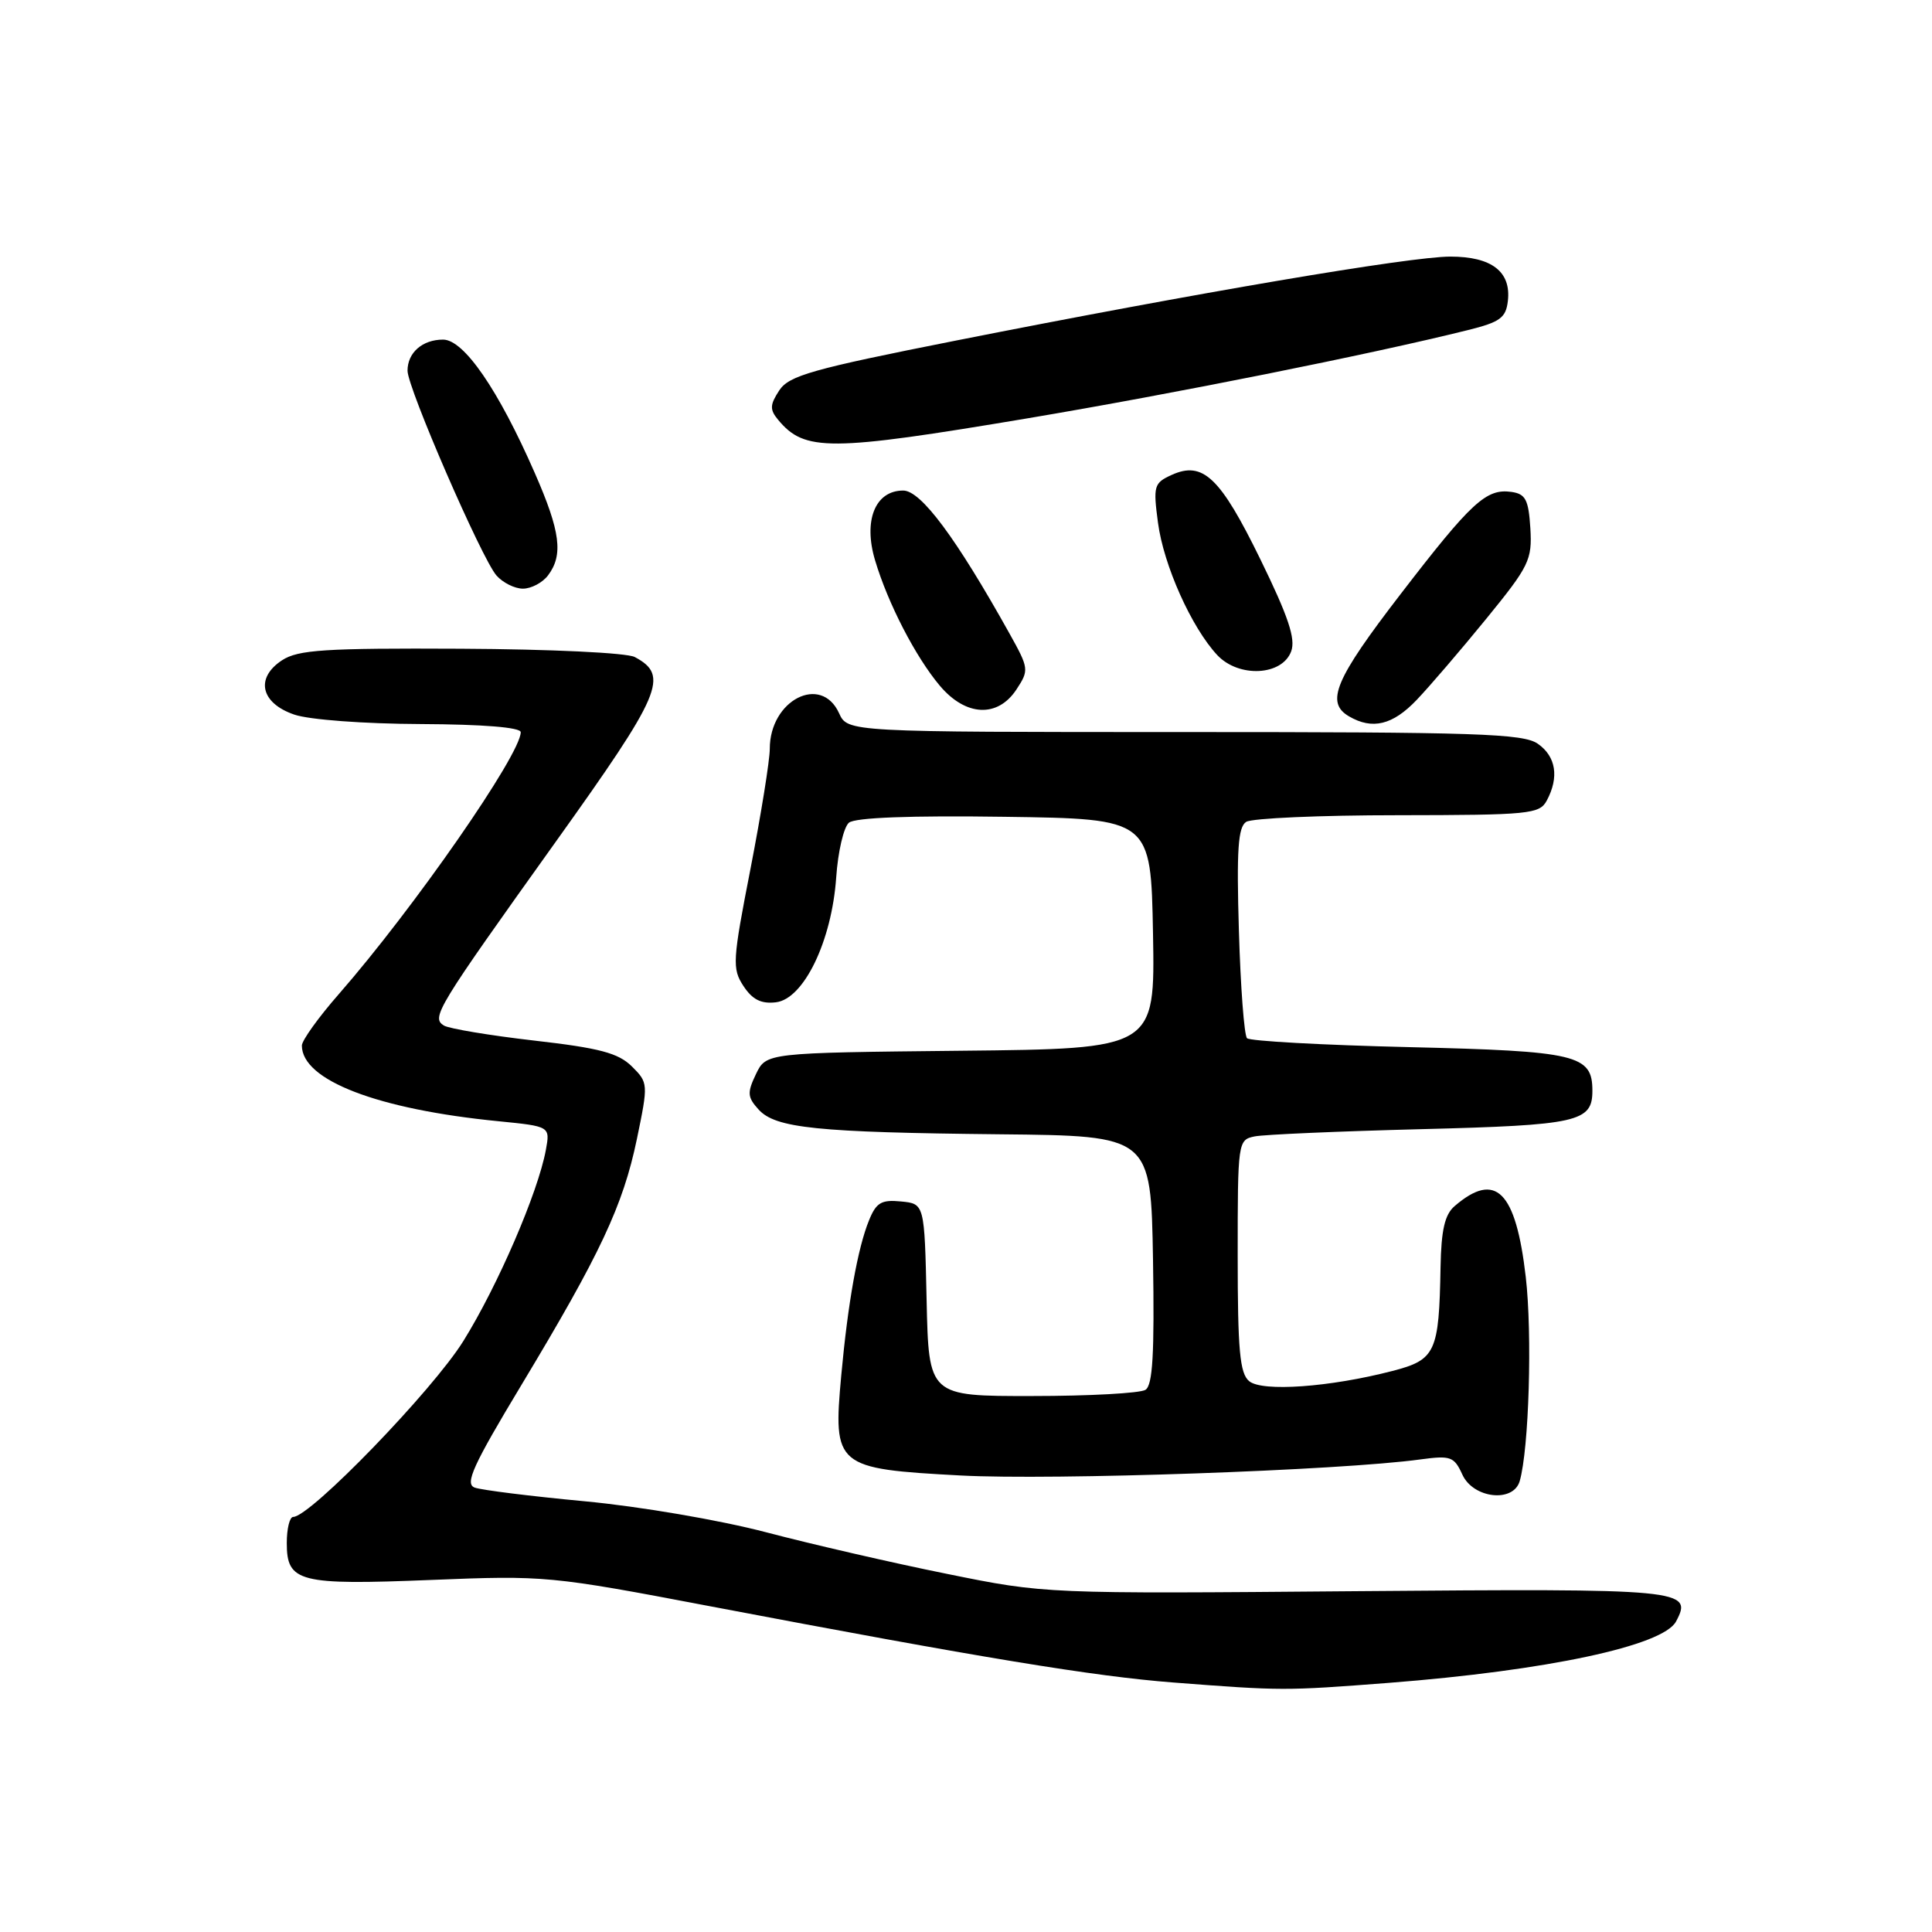 <?xml version="1.0" encoding="UTF-8" standalone="no"?>
<!DOCTYPE svg PUBLIC "-//W3C//DTD SVG 1.1//EN" "http://www.w3.org/Graphics/SVG/1.1/DTD/svg11.dtd" >
<svg xmlns="http://www.w3.org/2000/svg" xmlns:xlink="http://www.w3.org/1999/xlink" version="1.1" viewBox="0 0 256 256">
 <g >
 <path fill="currentColor"
d=" M 184.00 222.99 C 204.98 221.36 220.35 218.08 222.08 214.86 C 224.36 210.59 223.23 210.48 179.70 210.84 C 138.50 211.19 138.50 211.19 125.50 208.55 C 118.35 207.11 107.55 204.62 101.50 203.03 C 95.36 201.42 84.76 199.61 77.50 198.93 C 70.35 198.26 63.77 197.44 62.89 197.11 C 61.56 196.61 62.68 194.16 69.09 183.52 C 79.56 166.13 82.55 159.76 84.39 150.93 C 85.91 143.59 85.90 143.47 83.72 141.30 C 81.92 139.53 79.46 138.87 70.77 137.88 C 64.87 137.20 59.49 136.30 58.82 135.89 C 57.11 134.83 57.82 133.67 73.61 111.58 C 87.72 91.85 88.71 89.52 84.11 87.06 C 83.06 86.50 73.02 86.02 61.06 85.96 C 43.01 85.87 39.50 86.10 37.37 87.49 C 33.79 89.84 34.54 93.17 39.00 94.69 C 40.98 95.37 48.26 95.91 55.75 95.94 C 64.03 95.98 69.00 96.38 69.00 97.02 C 69.00 99.97 54.83 120.36 44.89 131.73 C 42.20 134.80 40.00 137.87 40.00 138.54 C 40.00 143.14 50.01 146.99 66.06 148.57 C 72.90 149.25 72.90 149.25 72.33 152.37 C 71.29 158.01 65.96 170.36 61.40 177.69 C 57.34 184.23 41.11 201.00 38.85 201.00 C 38.38 201.00 38.00 202.56 38.00 204.46 C 38.00 209.65 39.60 210.06 57.16 209.35 C 72.19 208.74 72.93 208.81 94.00 212.82 C 130.13 219.69 144.98 222.13 155.46 222.94 C 169.86 224.05 170.24 224.05 184.00 222.99 Z  M 201.37 196.25 C 202.60 191.98 203.05 176.78 202.17 169.19 C 200.85 157.80 198.18 155.14 192.75 159.81 C 191.44 160.93 190.97 162.97 190.88 167.90 C 190.68 179.21 190.23 180.18 184.50 181.66 C 176.22 183.81 167.24 184.45 165.52 183.01 C 164.28 181.99 164.00 178.90 164.00 166.40 C 164.00 151.27 164.03 151.03 166.25 150.58 C 167.49 150.33 177.42 149.90 188.33 149.62 C 209.11 149.09 211.00 148.66 211.00 144.53 C 211.00 139.76 208.99 139.28 186.71 138.75 C 175.28 138.48 165.62 137.95 165.24 137.57 C 164.86 137.20 164.38 130.78 164.16 123.33 C 163.84 112.61 164.05 109.58 165.13 108.90 C 165.88 108.42 174.92 108.02 185.21 108.02 C 202.69 108.00 204.00 107.87 204.96 106.07 C 206.61 102.99 206.18 100.24 203.78 98.56 C 201.85 97.20 195.70 97.00 156.94 97.00 C 112.32 97.00 112.32 97.00 111.18 94.50 C 108.80 89.28 102.00 92.77 102.00 99.22 C 102.00 100.74 100.85 107.88 99.45 115.09 C 97.06 127.31 97.00 128.35 98.51 130.65 C 99.69 132.45 100.85 133.04 102.81 132.81 C 106.50 132.38 110.21 124.71 110.80 116.28 C 111.03 112.85 111.80 109.58 112.49 109.01 C 113.31 108.33 120.68 108.05 133.13 108.23 C 152.50 108.50 152.50 108.50 152.78 123.73 C 153.05 138.97 153.05 138.97 127.29 139.23 C 101.53 139.50 101.53 139.50 100.17 142.32 C 98.99 144.79 99.03 145.38 100.51 147.01 C 102.75 149.49 108.21 150.05 132.50 150.30 C 152.50 150.50 152.50 150.50 152.78 166.93 C 152.98 179.40 152.74 183.55 151.78 184.16 C 151.07 184.61 144.33 184.98 136.78 184.98 C 123.06 185.00 123.06 185.00 122.78 172.25 C 122.50 159.50 122.50 159.50 119.39 159.20 C 116.79 158.94 116.10 159.35 115.15 161.70 C 113.65 165.37 112.35 172.66 111.47 182.25 C 110.37 194.33 110.71 194.62 127.30 195.51 C 139.57 196.16 177.61 194.84 188.22 193.38 C 192.22 192.84 192.68 193.00 193.77 195.39 C 195.21 198.56 200.53 199.16 201.37 196.25 Z  M 187.71 92.75 C 189.42 90.96 193.57 86.12 196.93 82.00 C 202.63 75.01 203.03 74.19 202.78 70.00 C 202.54 66.21 202.15 65.45 200.27 65.18 C 196.93 64.71 194.98 66.51 185.58 78.73 C 176.88 90.03 175.60 93.08 178.75 94.92 C 181.85 96.73 184.54 96.07 187.71 92.75 Z  M 134.69 91.35 C 136.37 88.79 136.34 88.57 133.76 83.94 C 126.68 71.25 122.03 65.00 119.68 65.00 C 115.97 65.00 114.37 68.96 115.95 74.24 C 117.66 79.97 121.31 87.03 124.53 90.86 C 127.97 94.94 132.20 95.14 134.69 91.35 Z  M 171.09 86.30 C 171.70 84.64 170.70 81.67 167.01 74.12 C 161.69 63.23 159.39 61.05 155.25 62.93 C 152.90 64.00 152.79 64.39 153.44 69.27 C 154.19 74.91 157.87 83.13 161.29 86.80 C 164.14 89.84 169.90 89.55 171.09 86.30 Z  M 72.61 76.25 C 74.66 73.54 74.27 70.44 70.86 62.67 C 66.04 51.65 61.47 45.00 58.71 45.00 C 55.97 45.00 54.00 46.73 54.00 49.12 C 54.00 51.40 63.82 74.00 65.78 76.25 C 66.62 77.21 68.20 78.00 69.29 78.00 C 70.39 78.00 71.88 77.21 72.61 76.25 Z  M 136.16 55.43 C 155.49 52.18 181.62 46.95 194.50 43.74 C 198.77 42.68 199.54 42.12 199.80 39.88 C 200.25 36.00 197.66 34.00 192.18 34.00 C 186.84 34.00 158.65 38.79 126.60 45.14 C 107.57 48.91 104.54 49.77 103.25 51.74 C 102.01 53.64 101.98 54.27 103.10 55.62 C 106.62 59.86 109.86 59.84 136.16 55.43 Z "/>
</g>
</svg>